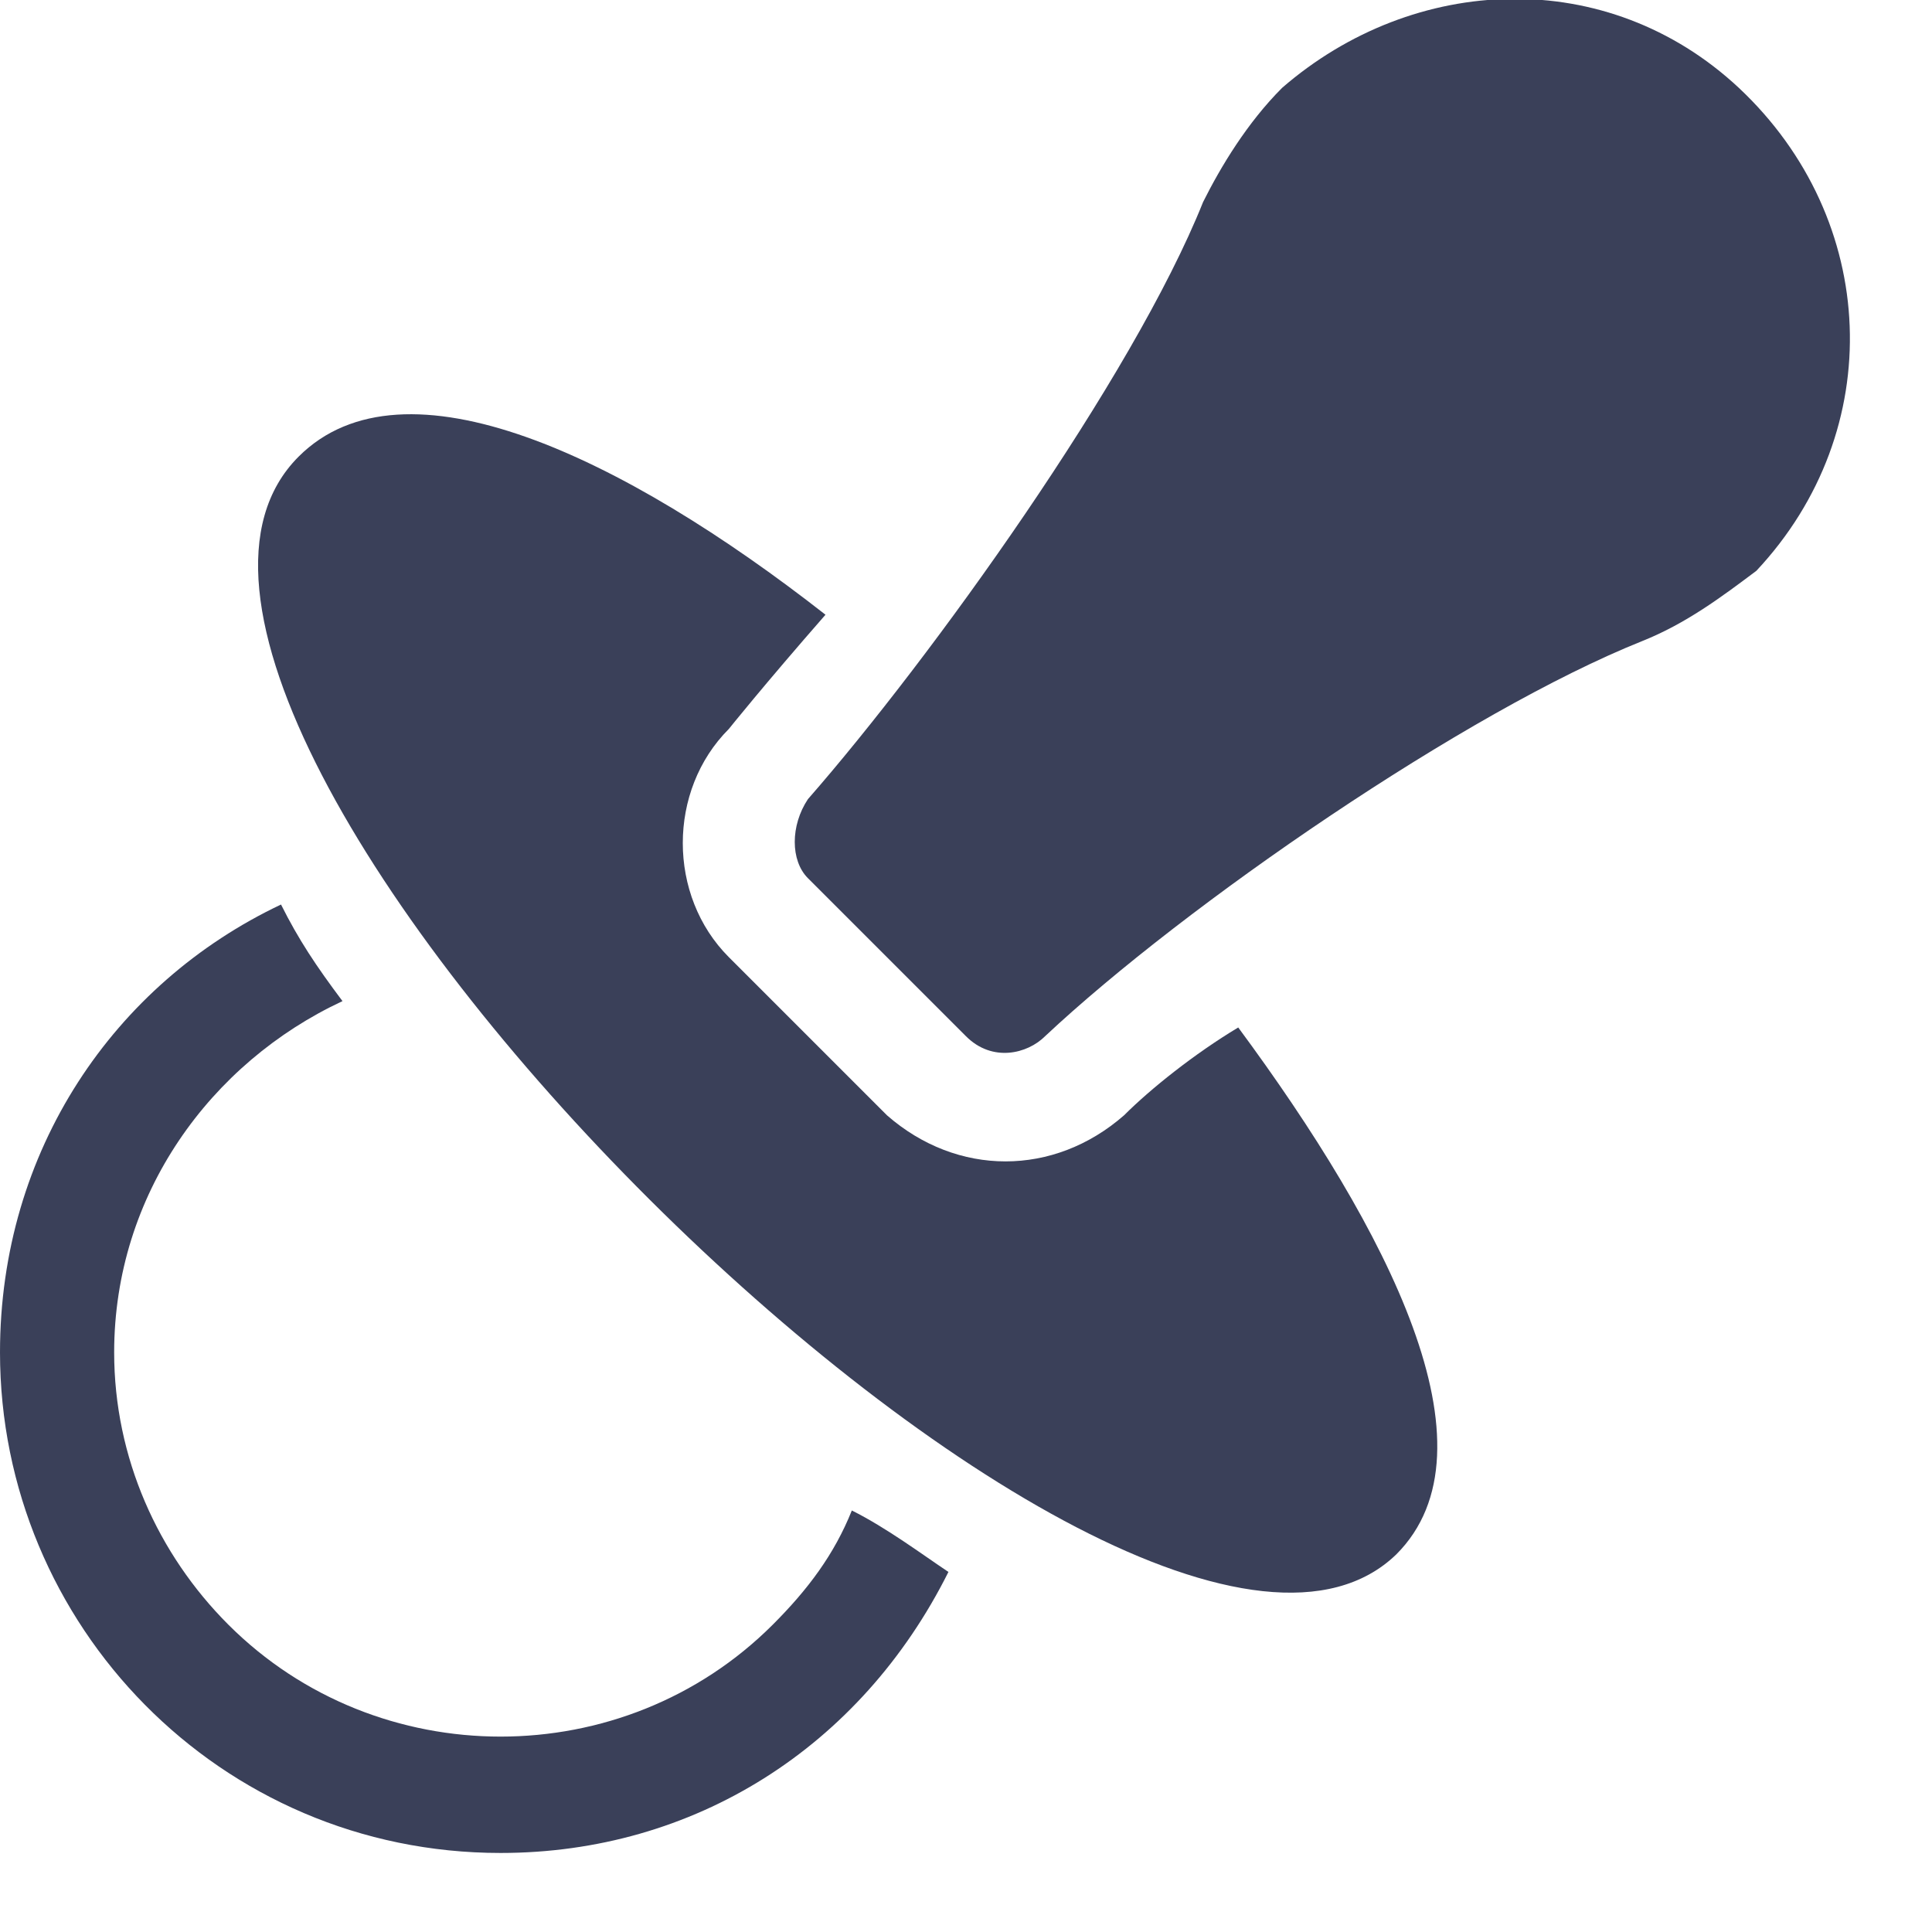 <svg width="22" height="22" viewBox="0 0 22 22" fill="none" xmlns="http://www.w3.org/2000/svg">
<g clip-path="url(#clip0_124_454)">
<path d="M19.8 1C18.3 -0.4 16.1 -0.3 14.6 1C14.2 1.4 13.9 1.9 13.7 2.3C12.9 4.3 10.6 7.5 9.2 9.1C9 9.4 9 9.8 9.2 10L11 11.8C11.3 12.1 11.7 12 11.9 11.8C13.5 10.3 16.7 8.1 18.7 7.3C19.2 7.1 19.6 6.8 20 6.5C21.5 4.9 21.4 2.5 19.8 1Z" fill="#3A4059"/>
<path d="M12.8 12.7C12 13.4 10.9 13.4 10.1 12.7L8.3 10.9C7.6 10.2 7.6 9 8.3 8.3C8.3 8.3 8.7 7.8 9.4 7C7.1 5.2 4.6 4 3.4 5.2C0.4 8.2 12.9 20.6 15.9 17.7C17.1 16.5 15.8 14 14.1 11.7C13.6 12 13.1 12.4 12.8 12.7Z" fill="#3A4059"/>
<path d="M8.8 18.5C7.1 20.2 4.3 20.2 2.6 18.5C1.8 17.7 1.3 16.6 1.3 15.4C1.3 13.6 2.4 12.1 3.9 11.4C3.6 11 3.4 10.7 3.2 10.3C1.3 11.2 0 13.1 0 15.4C0 18.5 2.5 21.1 5.7 21.1C7.9 21.1 9.8 19.9 10.8 17.9C10.5 17.7 10.1 17.4 9.7 17.2C9.5 17.7 9.2 18.1 8.8 18.5Z" fill="#3A4059"/>
</g>
<defs>
<clipPath id="clip0_124_454">
<rect width="21.1" height="21.1" fill="white"/>
</clipPath>
</defs>
</svg>
